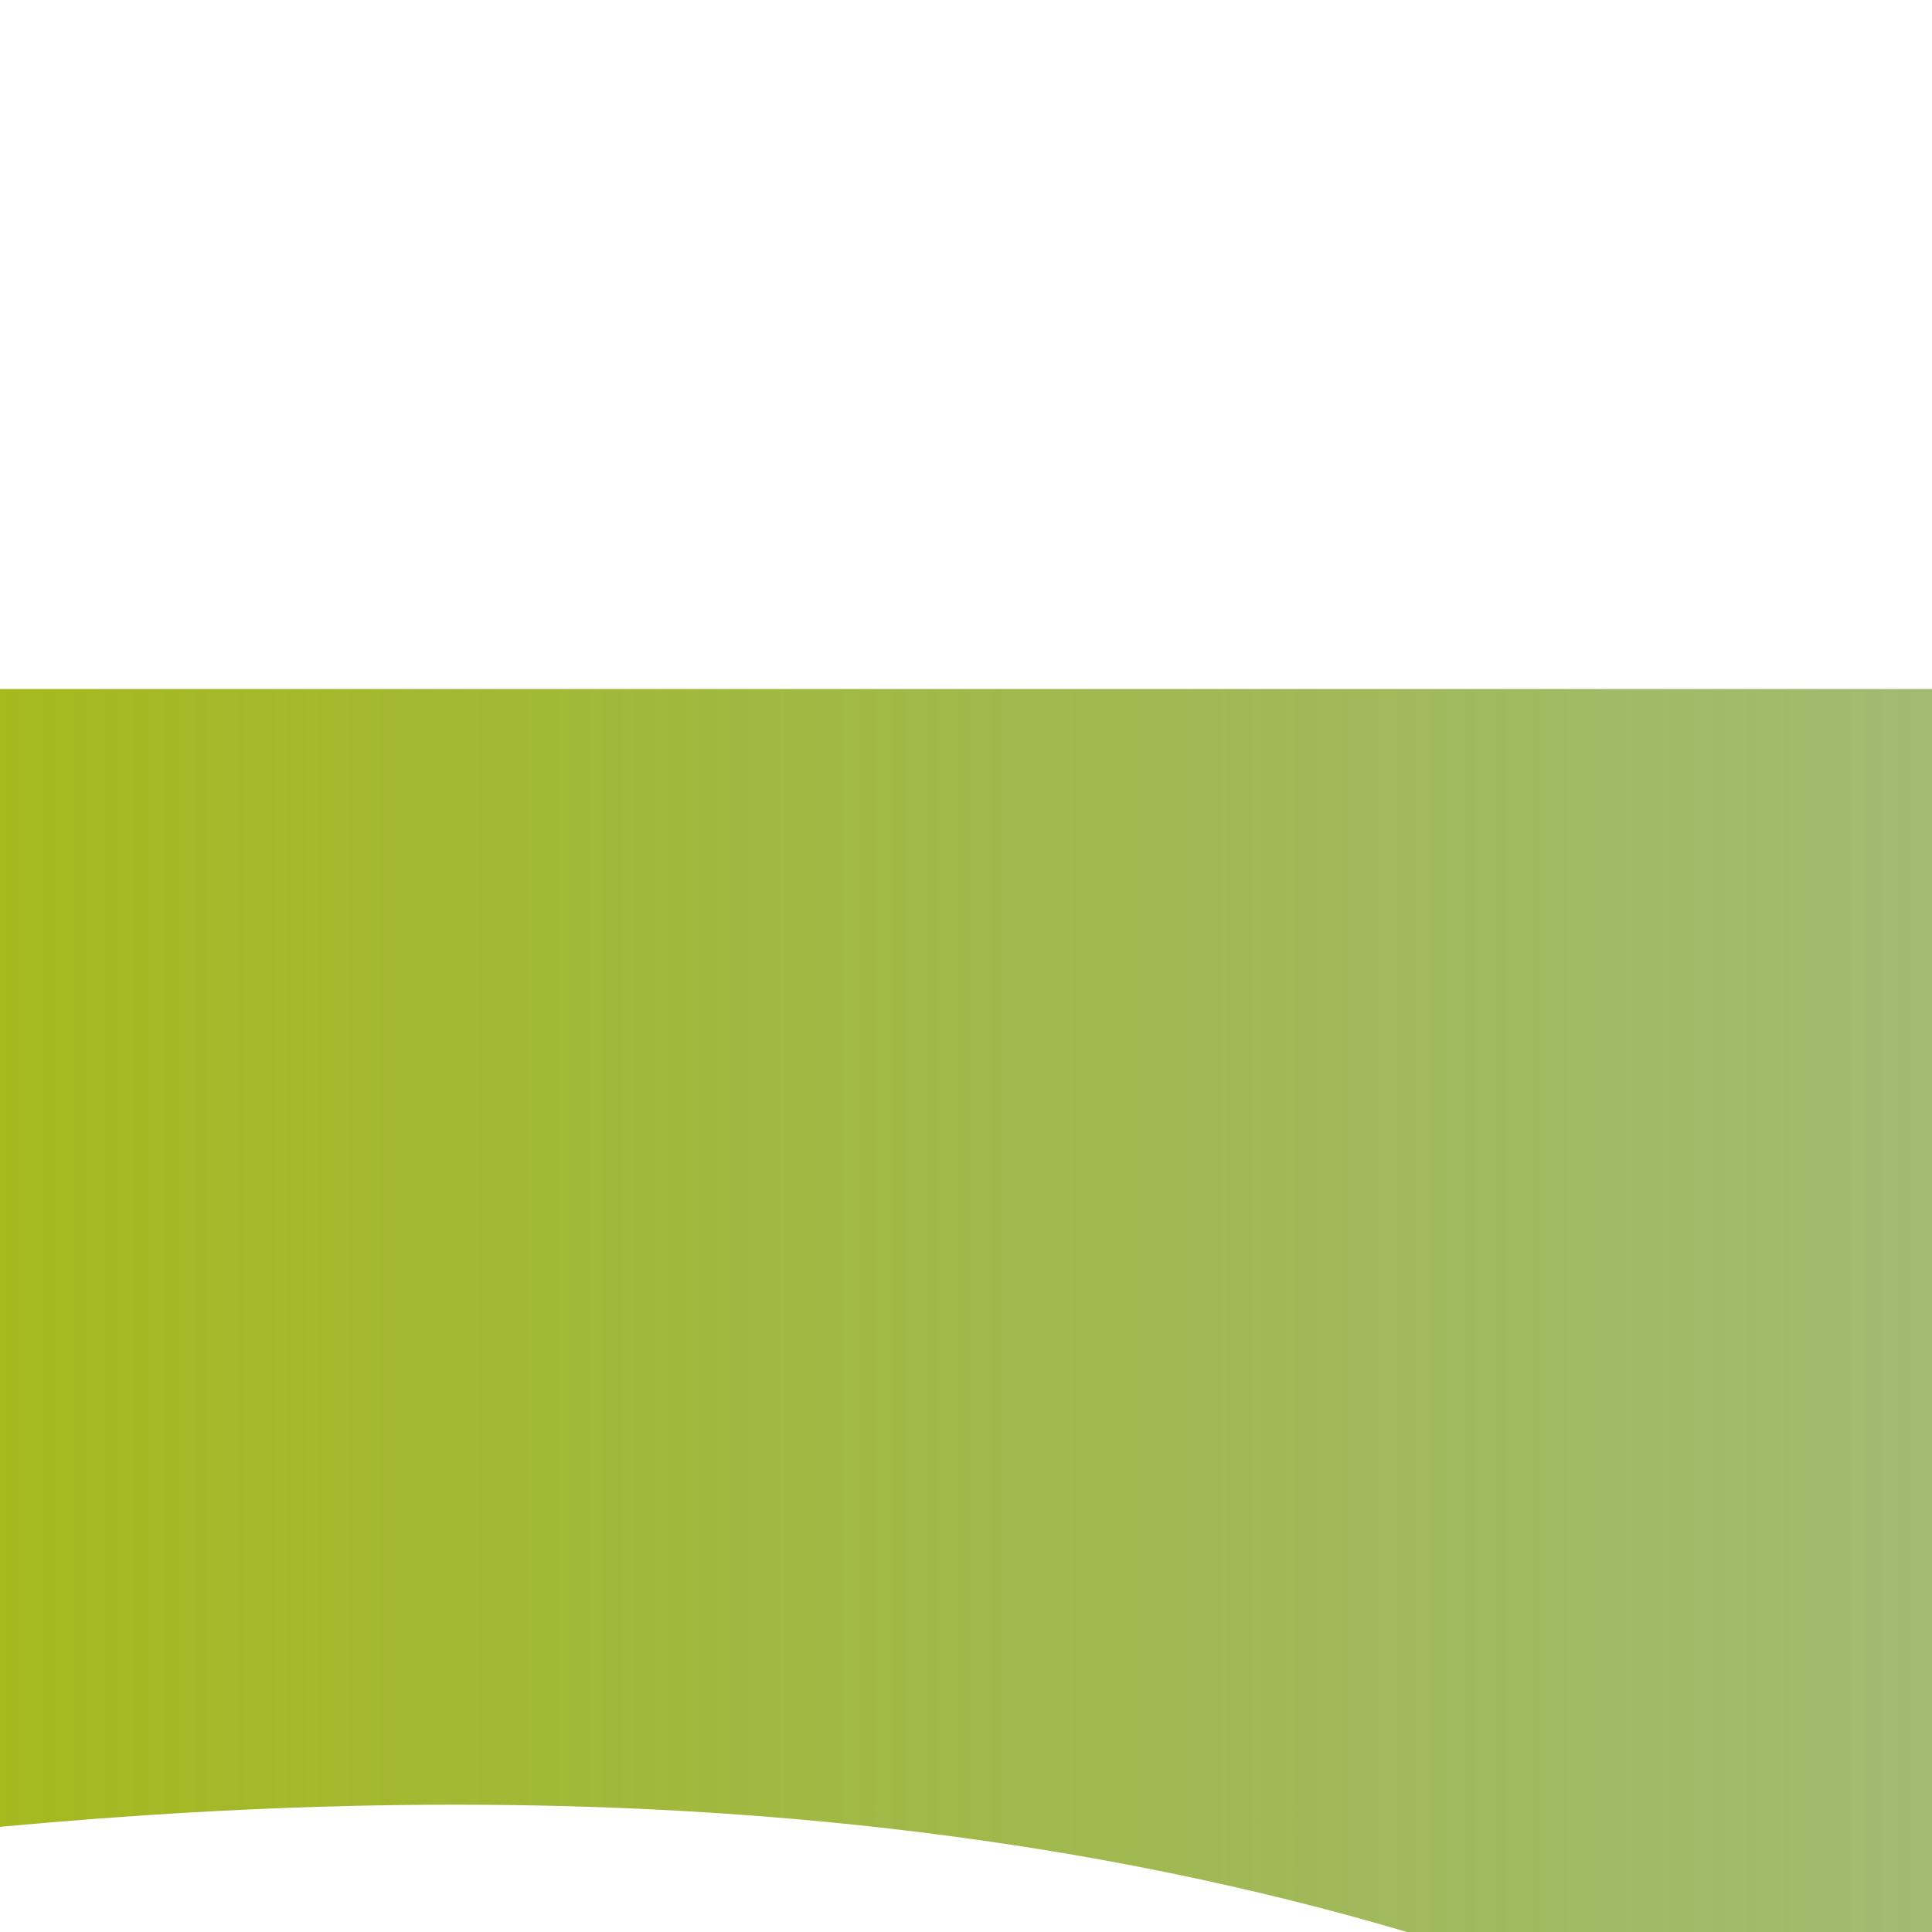<svg height="346" viewBox="0 0 346 100" fill="none" xmlns="http://www.w3.org/2000/svg">
<g style="mix-blend-mode:color-dodge">
<path fill-rule="evenodd" clip-rule="evenodd" d="M-106 216.4L-46 209.2C14 202 134 187.6 254 223.6C374 259.6 494 346 614 346C734 346 854 259.6 974 216.4C1094 173.2 1214 173.2 1274 173.2H1334V0.4H1274C1214 0.4 1094 0.4 974 0.4C854 0.4 734 0.4 614 0.4C494 0.4 374 0.4 254 0.4C134 0.4 14 0.4 -46 0.4H-106V216.4Z" fill="url(#paint0_linear_38_10028)"/>
</g>
<defs>
<linearGradient id="paint0_linear_38_10028" x1="-106" y1="173.2" x2="1334" y2="173.2" gradientUnits="userSpaceOnUse">
<stop stop-color="#ABBA01"/>
<stop offset="1" stop-color="#005C99" stop-opacity="0"/>
</linearGradient>
</defs>
</svg>
